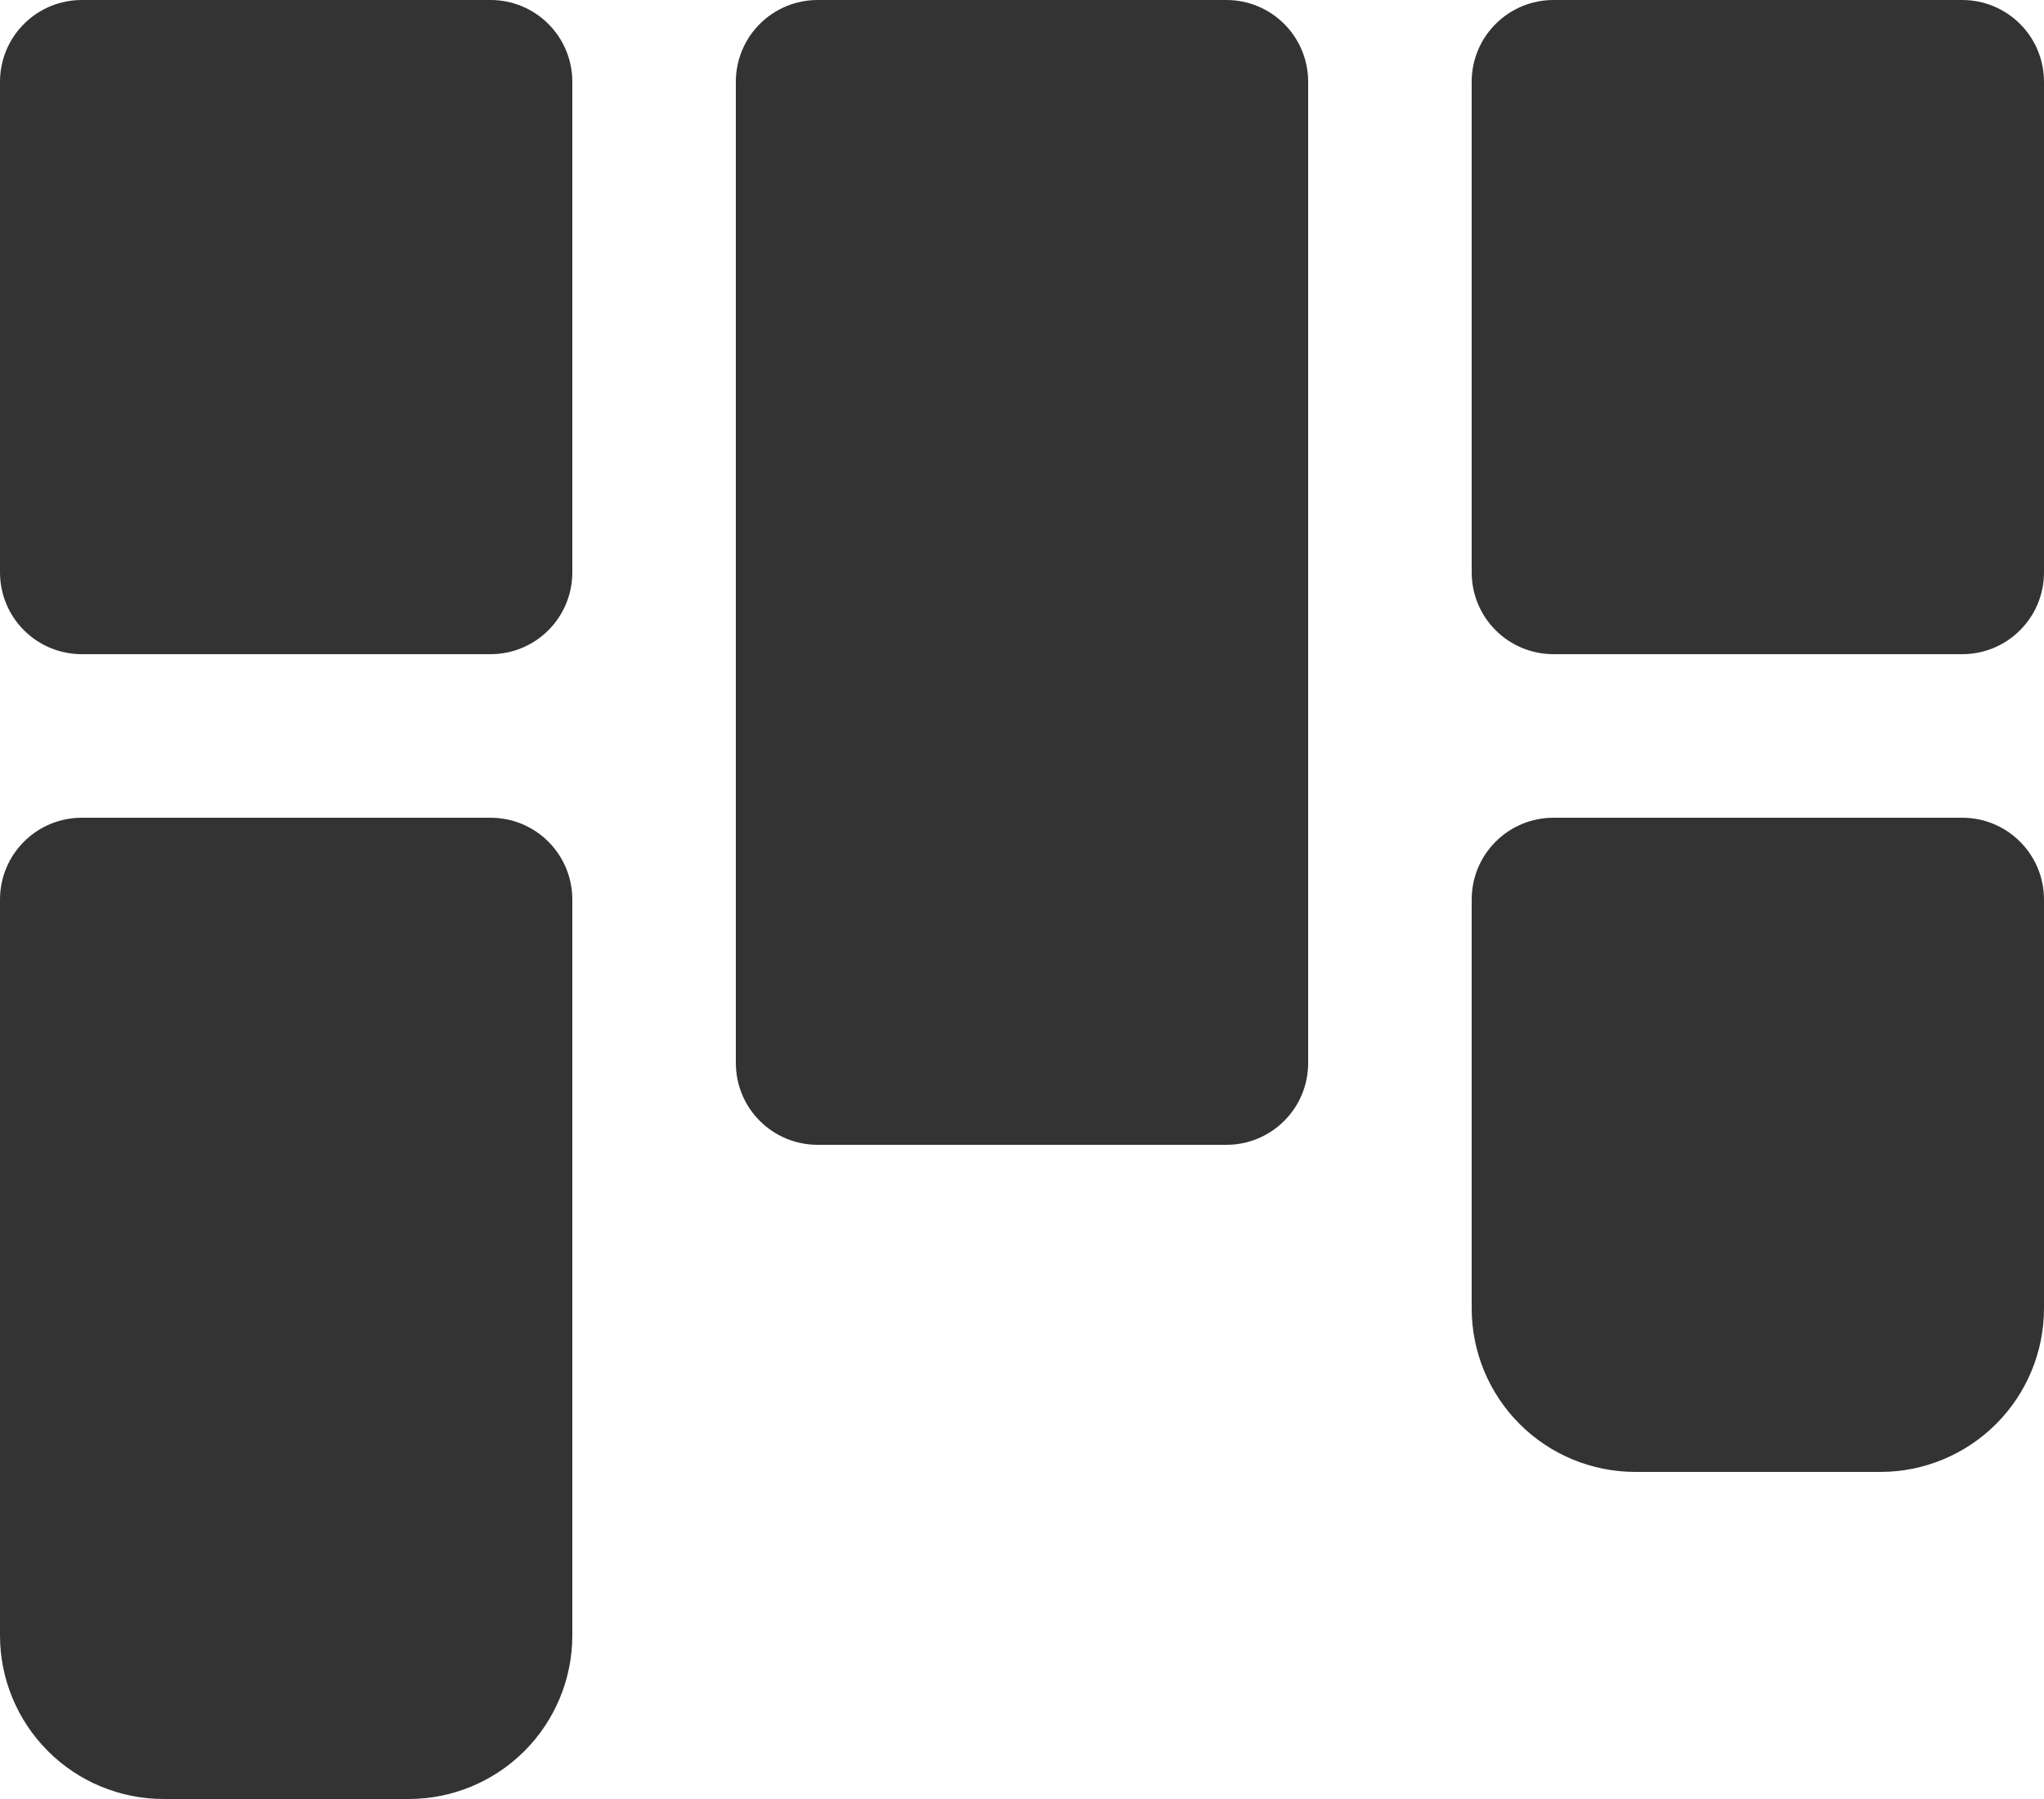 <svg width="25" height="22" viewBox="0 0 25 22" fill="none" xmlns="http://www.w3.org/2000/svg">
<path d="M16 1V13C16 13.265 15.895 13.52 15.707 13.707C15.52 13.895 15.265 14 15 14H10C9.735 14 9.48 13.895 9.293 13.707C9.105 13.52 9 13.265 9 13V1C9 0.735 9.105 0.48 9.293 0.293C9.48 0.105 9.735 0 10 0H15C15.265 0 15.52 0.105 15.707 0.293C15.895 0.48 16 0.735 16 1ZM24 0H19C18.735 0 18.48 0.105 18.293 0.293C18.105 0.48 18 0.735 18 1V7C18 7.265 18.105 7.52 18.293 7.707C18.48 7.895 18.735 8 19 8H24C24.265 8 24.52 7.895 24.707 7.707C24.895 7.52 25 7.265 25 7V1C25 0.735 24.895 0.48 24.707 0.293C24.52 0.105 24.265 0 24 0ZM24 10H19C18.735 10 18.48 10.105 18.293 10.293C18.105 10.48 18 10.735 18 11V16C18 16.53 18.211 17.039 18.586 17.414C18.961 17.789 19.47 18 20 18H23C23.53 18 24.039 17.789 24.414 17.414C24.789 17.039 25 16.53 25 16V11C25 10.735 24.895 10.48 24.707 10.293C24.52 10.105 24.265 10 24 10ZM6 0H1C0.735 0 0.48 0.105 0.293 0.293C0.105 0.48 0 0.735 0 1V7C0 7.265 0.105 7.52 0.293 7.707C0.48 7.895 0.735 8 1 8H6C6.265 8 6.52 7.895 6.707 7.707C6.895 7.52 7 7.265 7 7V1C7 0.735 6.895 0.48 6.707 0.293C6.52 0.105 6.265 0 6 0ZM6 10H1C0.735 10 0.48 10.105 0.293 10.293C0.105 10.48 0 10.735 0 11V20C0 20.53 0.211 21.039 0.586 21.414C0.961 21.789 1.47 22 2 22H5C5.53 22 6.039 21.789 6.414 21.414C6.789 21.039 7 20.53 7 20V11C7 10.735 6.895 10.48 6.707 10.293C6.52 10.105 6.265 10 6 10Z" fill="#333333"/>
</svg>
